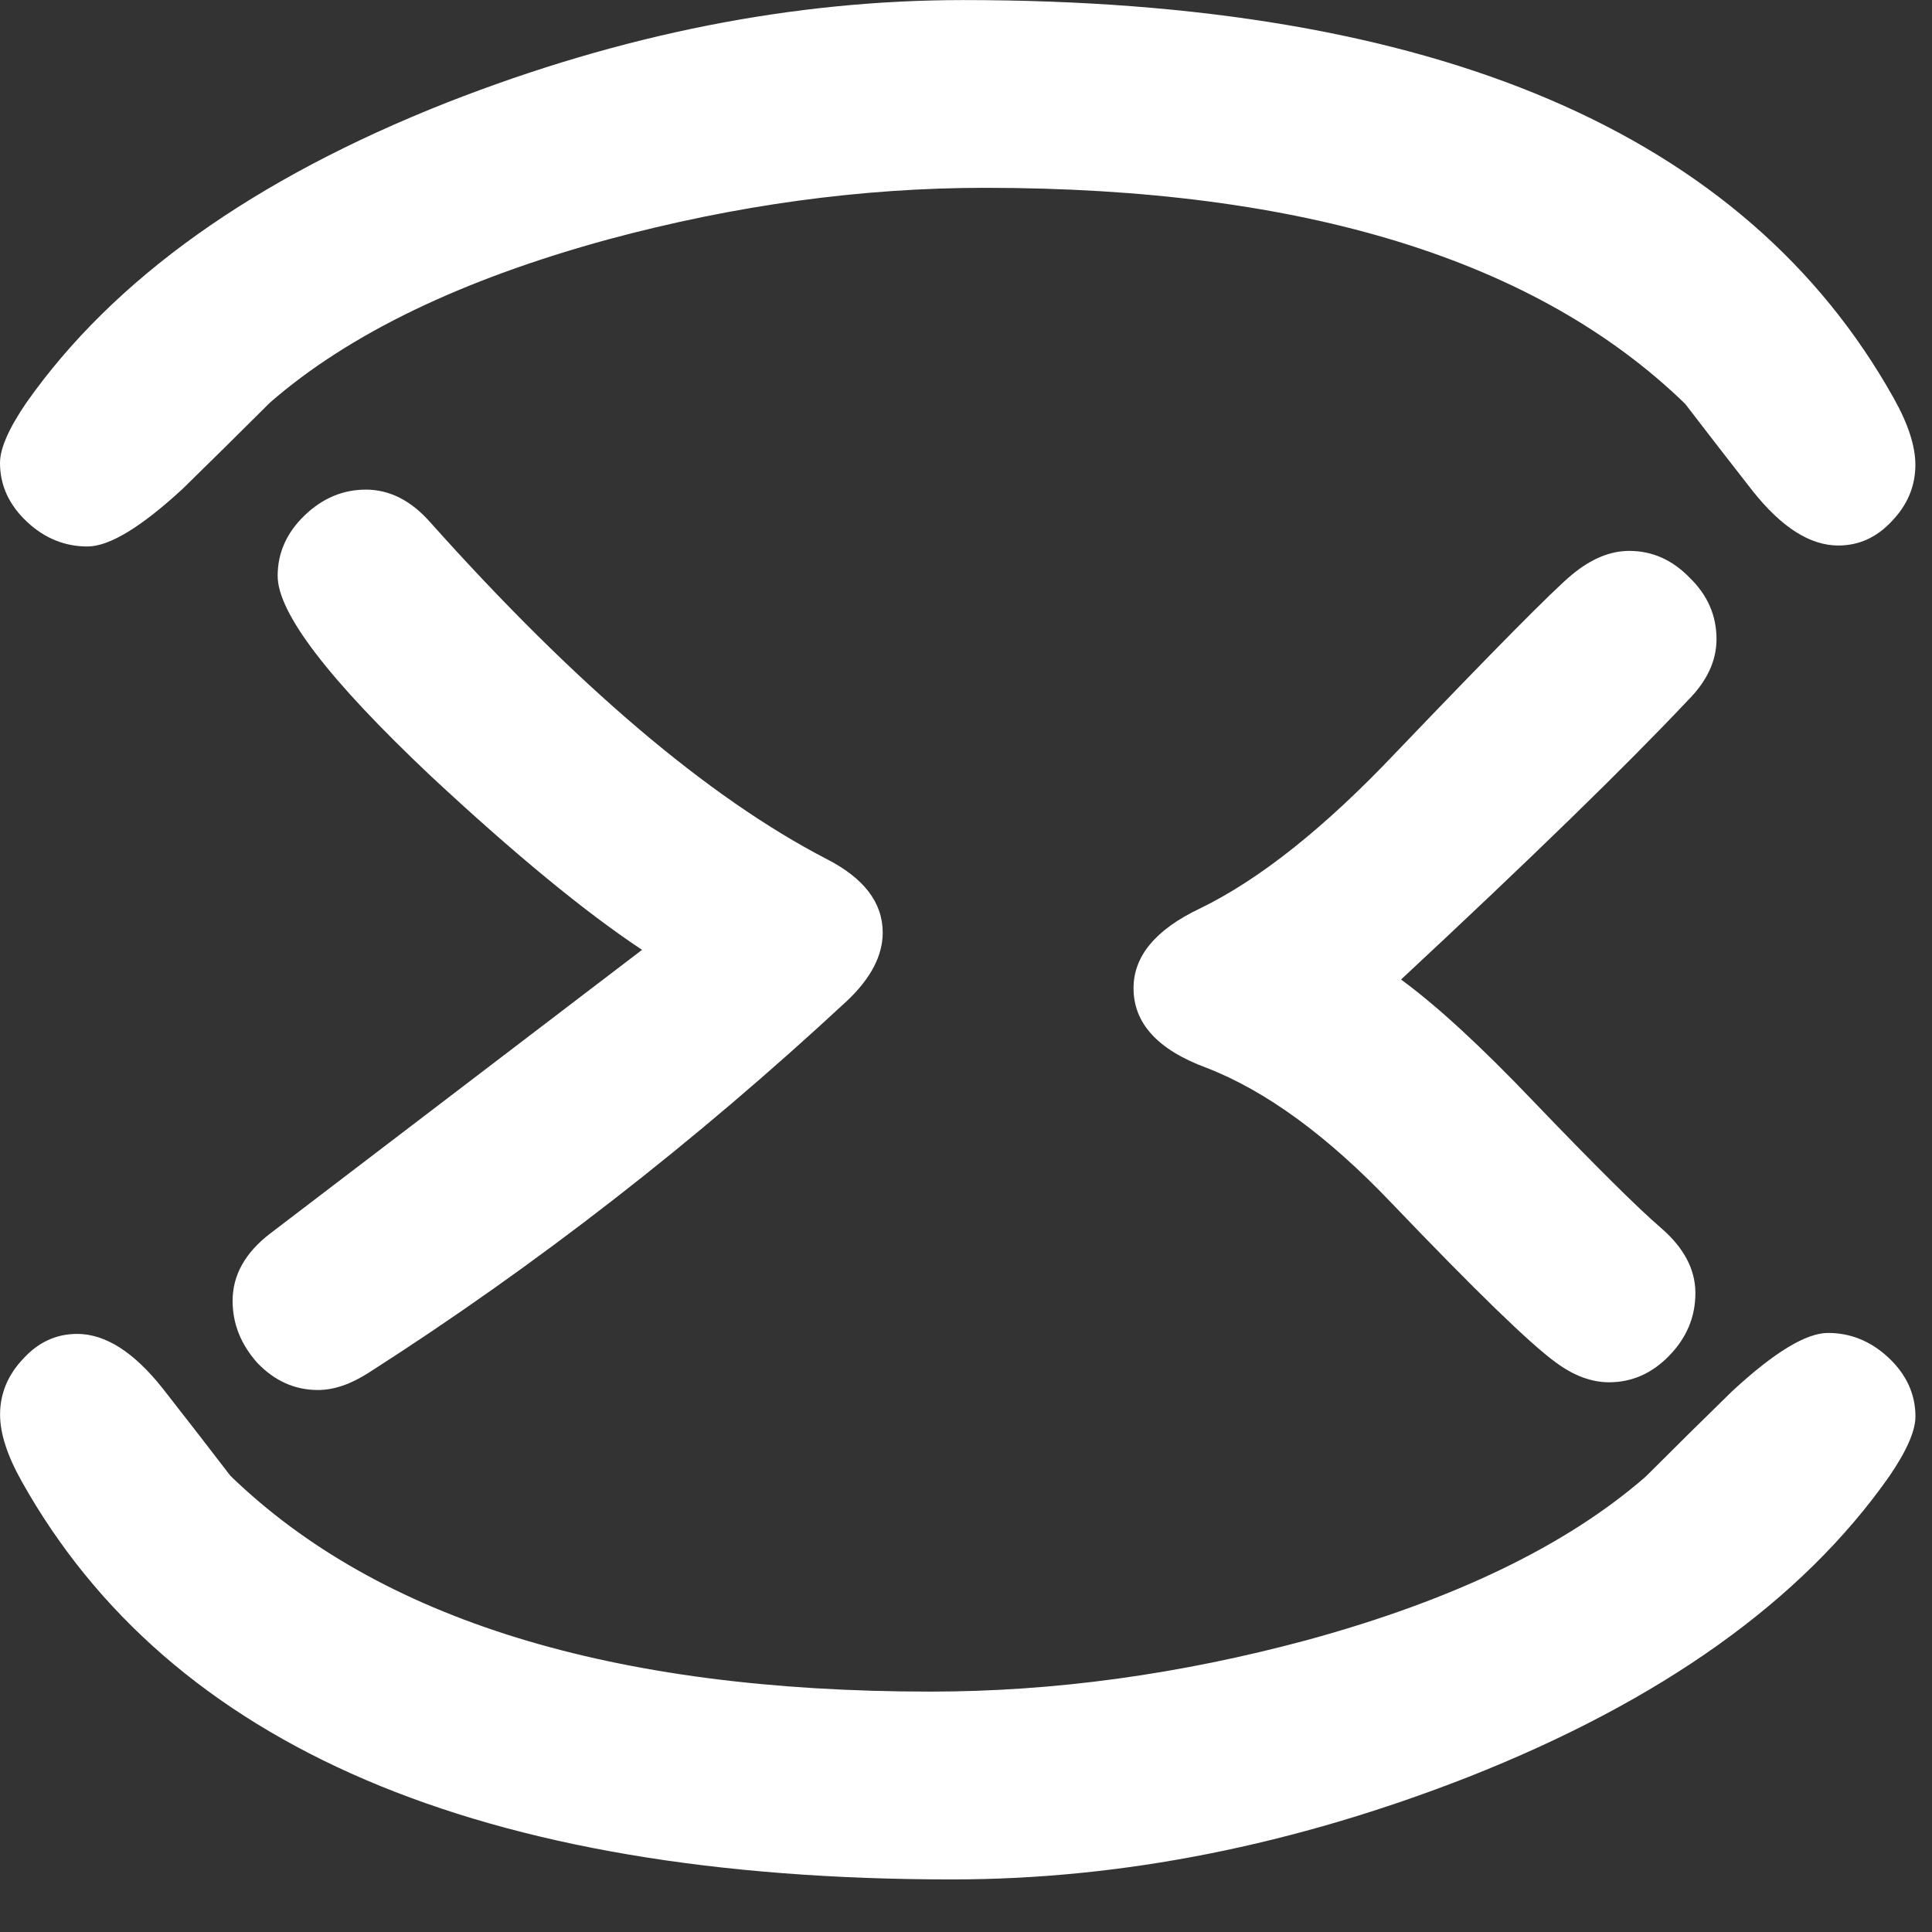 <svg width="28" height="28" viewBox="0 0 28 28" fill="none" xmlns="http://www.w3.org/2000/svg">
<rect x="0" y="0" width="28" height="28" fill="#333333" stroke="none"/>
<path d="M20.305 14.196C20.824 14.576 21.463 15.164 22.223 15.961C23.121 16.897 23.737 17.508 24.071 17.795C24.404 18.082 24.571 18.397 24.571 18.74C24.571 19.083 24.446 19.384 24.196 19.643C23.946 19.903 23.654 20.033 23.32 20.033C23.061 20.033 22.802 19.935 22.542 19.741C22.172 19.472 21.38 18.703 20.166 17.434C19.239 16.461 18.345 15.808 17.484 15.475C16.78 15.215 16.428 14.831 16.428 14.321C16.428 13.858 16.747 13.473 17.387 13.168C18.248 12.751 19.193 12 20.221 10.916C21.657 9.416 22.51 8.554 22.778 8.332C23.056 8.1 23.334 7.984 23.612 7.984C23.946 7.984 24.238 8.114 24.488 8.373C24.747 8.624 24.877 8.92 24.877 9.263C24.877 9.578 24.738 9.874 24.46 10.152C23.57 11.097 22.186 12.445 20.305 14.196Z" fill="white"/>
<path d="M12.793 13.516C12.793 13.849 12.621 14.178 12.279 14.502C10.074 16.55 7.762 18.347 5.344 19.894C5.085 20.061 4.839 20.145 4.608 20.145C4.274 20.145 3.983 20.015 3.732 19.755C3.492 19.487 3.371 19.186 3.371 18.852C3.371 18.482 3.552 18.157 3.913 17.879L9.305 13.766C8.48 13.219 7.461 12.381 6.248 11.251C4.765 9.852 4.024 8.884 4.024 8.346C4.024 8.013 4.154 7.721 4.413 7.471C4.673 7.221 4.969 7.096 5.303 7.096C5.645 7.096 5.956 7.253 6.234 7.568C8.346 9.931 10.259 11.556 11.973 12.446C12.52 12.724 12.793 13.08 12.793 13.516Z" fill="white"/>
<path d="M13.799 27.238C6.961 27.238 2.466 25.314 0.314 21.468C0.105 21.096 0.001 20.774 0.001 20.502C0.001 20.194 0.115 19.922 0.342 19.686C0.559 19.45 0.818 19.332 1.118 19.332C1.527 19.332 1.94 19.595 2.357 20.121C2.684 20.538 3.011 20.96 3.338 21.387C5.49 23.473 8.873 24.516 13.485 24.516C15.274 24.516 17.095 24.267 18.947 23.768C21.072 23.187 22.706 22.398 23.851 21.4C24.268 20.983 24.686 20.57 25.104 20.162C25.712 19.6 26.175 19.318 26.493 19.318C26.82 19.318 27.11 19.436 27.365 19.672C27.628 19.917 27.76 20.203 27.76 20.529C27.76 20.738 27.633 21.028 27.378 21.4C26.116 23.196 24.082 24.648 21.276 25.755C18.752 26.743 16.259 27.238 13.799 27.238Z" fill="white"/>
<path d="M13.961 0.001C20.799 0.001 25.293 1.924 27.445 5.77C27.654 6.142 27.759 6.464 27.759 6.736C27.759 7.045 27.645 7.317 27.418 7.553C27.2 7.788 26.942 7.906 26.642 7.906C26.233 7.906 25.82 7.643 25.402 7.117C25.076 6.7 24.749 6.278 24.422 5.852C22.27 3.765 18.887 2.722 14.274 2.722C12.486 2.722 10.665 2.971 8.813 3.47C6.688 4.051 5.053 4.84 3.909 5.838C3.491 6.255 3.074 6.668 2.656 7.076C2.048 7.639 1.585 7.92 1.267 7.92C0.94 7.92 0.649 7.802 0.395 7.566C0.132 7.321 1.0547e-08 7.035 1.44413e-08 6.709C1.69293e-08 6.5 0.127 6.21 0.381 5.838C1.644 4.042 3.678 2.591 6.483 1.484C9.008 0.495 11.5 0.001 13.961 0.001Z" fill="white"/>
</svg>
